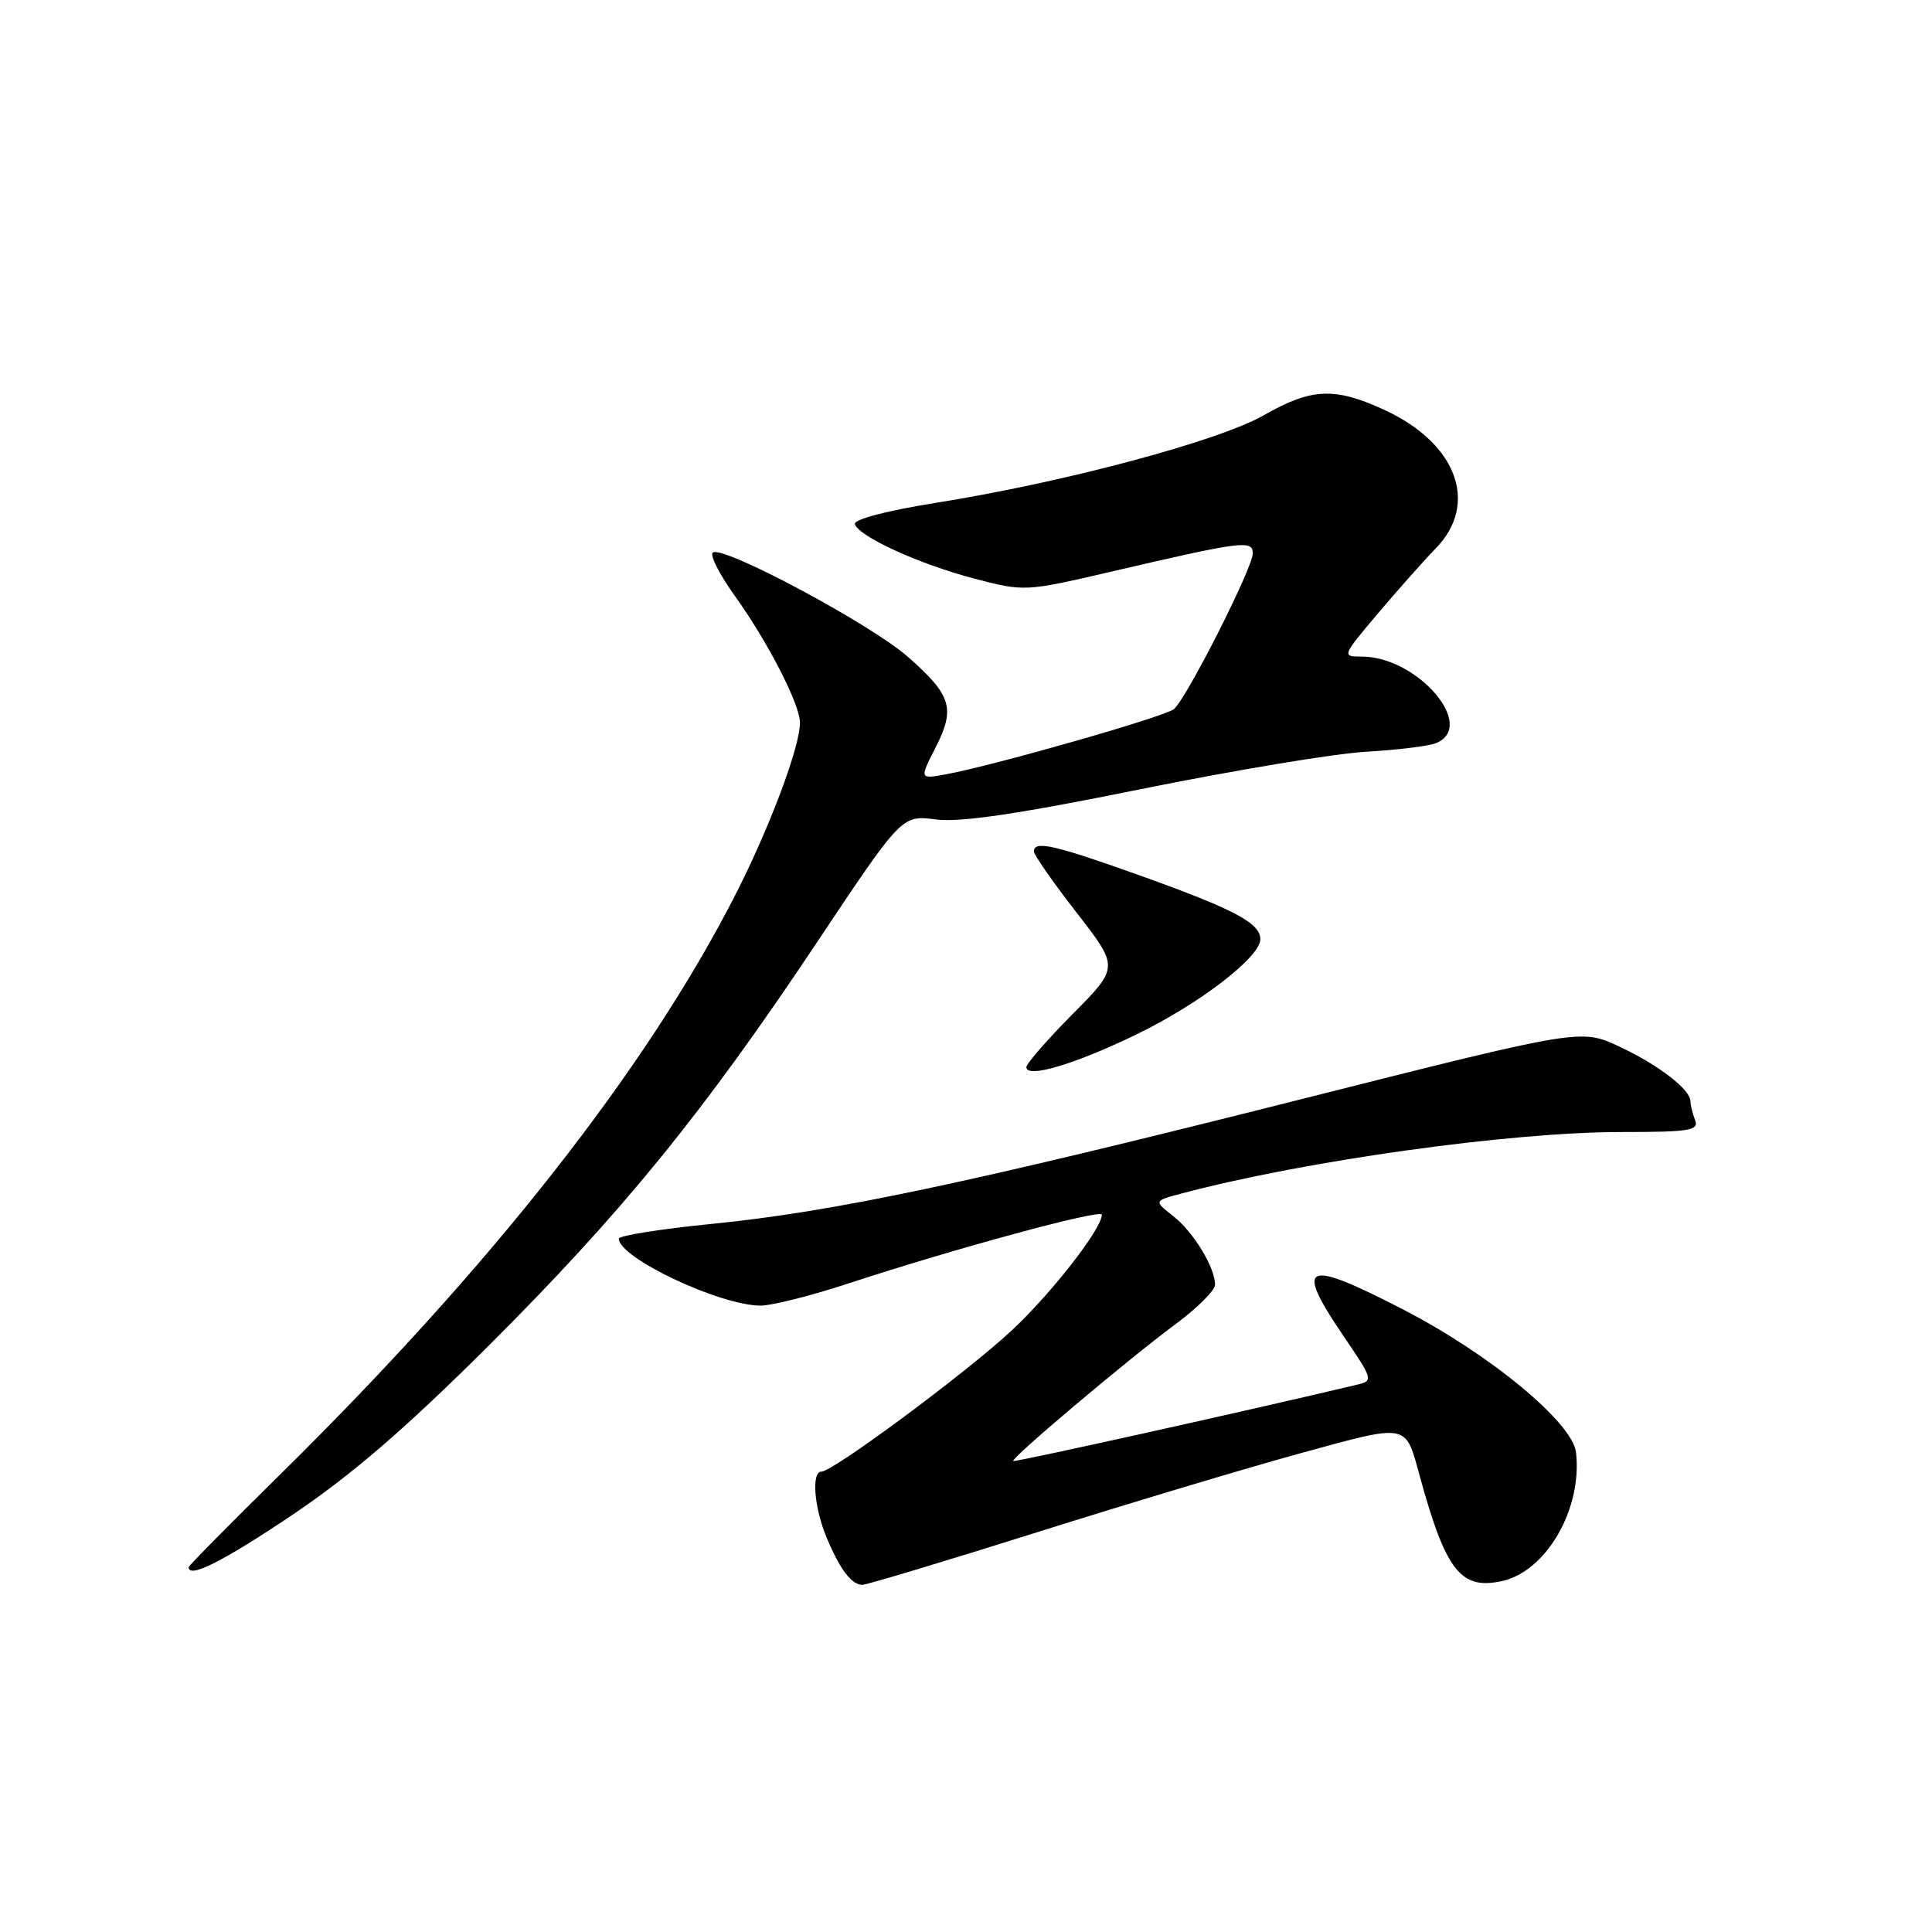 <?xml version="1.0" encoding="UTF-8" standalone="no"?>
<!DOCTYPE svg PUBLIC "-//W3C//DTD SVG 1.1//EN" "http://www.w3.org/Graphics/SVG/1.1/DTD/svg11.dtd" >
<svg xmlns="http://www.w3.org/2000/svg" xmlns:xlink="http://www.w3.org/1999/xlink" version="1.1" viewBox="0 0 256 256">
 <g >
 <path fill="currentColor"
d=" M 137.39 203.04 C 149.55 199.21 165.32 194.48 172.44 192.53 C 186.68 188.63 186.20 188.54 188.10 195.50 C 191.57 208.16 193.55 210.70 199.02 209.50 C 204.92 208.20 209.69 199.91 208.83 192.45 C 208.38 188.51 197.45 179.47 186.01 173.56 C 172.81 166.74 171.44 167.34 178.02 177.03 C 181.97 182.85 182.00 182.96 179.77 183.49 C 165.49 186.89 134.45 193.78 134.26 193.59 C 133.91 193.24 149.44 180.14 155.75 175.47 C 158.64 173.33 161.00 170.97 161.00 170.24 C 161.00 167.94 158.15 163.26 155.46 161.14 C 152.87 159.11 152.87 159.11 156.69 158.11 C 173.10 153.77 200.17 150.00 214.82 150.00 C 223.89 150.00 225.14 149.80 224.61 148.42 C 224.27 147.55 224.00 146.44 224.00 145.96 C 224.00 144.37 219.84 141.16 214.62 138.70 C 209.50 136.29 209.50 136.29 172.50 145.63 C 128.00 156.86 110.49 160.56 94.25 162.18 C 87.51 162.85 82.00 163.73 82.00 164.13 C 82.00 166.67 95.40 173.00 100.79 173.00 C 102.28 173.00 107.55 171.67 112.50 170.04 C 126.29 165.50 146.00 160.15 146.00 160.95 C 146.00 162.83 139.25 171.48 133.93 176.41 C 127.83 182.05 110.36 195.00 108.84 195.00 C 107.50 195.00 107.87 199.74 109.52 203.71 C 111.30 207.96 112.84 210.00 114.27 210.00 C 114.83 210.00 125.24 206.87 137.39 203.04 Z  M 38.71 200.75 C 46.52 195.50 53.65 189.36 64.56 178.50 C 82.36 160.77 93.15 147.53 108.33 124.75 C 119.50 108.00 119.50 108.00 124.00 108.58 C 127.23 109.00 134.86 107.87 151.00 104.60 C 163.38 102.09 176.88 99.84 181.00 99.61 C 185.12 99.37 189.29 98.87 190.25 98.48 C 195.77 96.28 187.84 87.00 180.44 87.00 C 177.78 87.00 177.80 86.95 182.61 81.25 C 185.29 78.09 188.72 74.23 190.24 72.67 C 195.98 66.79 193.08 58.81 183.58 54.38 C 176.89 51.27 173.81 51.39 167.47 55.02 C 161.49 58.44 140.92 63.94 123.99 66.63 C 117.46 67.68 113.09 68.82 113.28 69.45 C 113.77 71.09 121.84 74.77 129.14 76.68 C 135.75 78.40 135.85 78.39 147.14 75.77 C 164.65 71.69 166.00 71.52 166.00 73.33 C 166.00 75.24 157.22 92.57 155.55 93.96 C 154.34 94.96 132.09 101.33 125.40 102.59 C 121.83 103.25 121.83 103.25 123.96 99.07 C 126.62 93.86 126.09 92.13 120.31 87.04 C 115.35 82.67 95.56 72.11 94.44 73.23 C 94.06 73.61 95.36 76.15 97.32 78.89 C 101.74 85.04 106.00 93.32 106.00 95.77 C 106.00 98.97 101.99 109.64 97.46 118.53 C 85.65 141.67 65.16 167.76 37.09 195.41 C 30.44 201.95 25.00 207.47 25.00 207.66 C 25.00 209.20 29.55 206.90 38.71 200.75 Z  M 150.50 137.11 C 158.88 133.06 167.00 126.83 167.00 124.45 C 167.00 122.31 163.55 120.49 151.17 116.05 C 139.68 111.94 137.00 111.33 137.00 112.83 C 137.00 113.28 139.54 116.92 142.64 120.91 C 148.28 128.17 148.28 128.17 142.14 134.36 C 138.76 137.77 136.00 140.94 136.00 141.40 C 136.00 142.93 142.35 141.05 150.50 137.11 Z "/>
</g>
</svg>